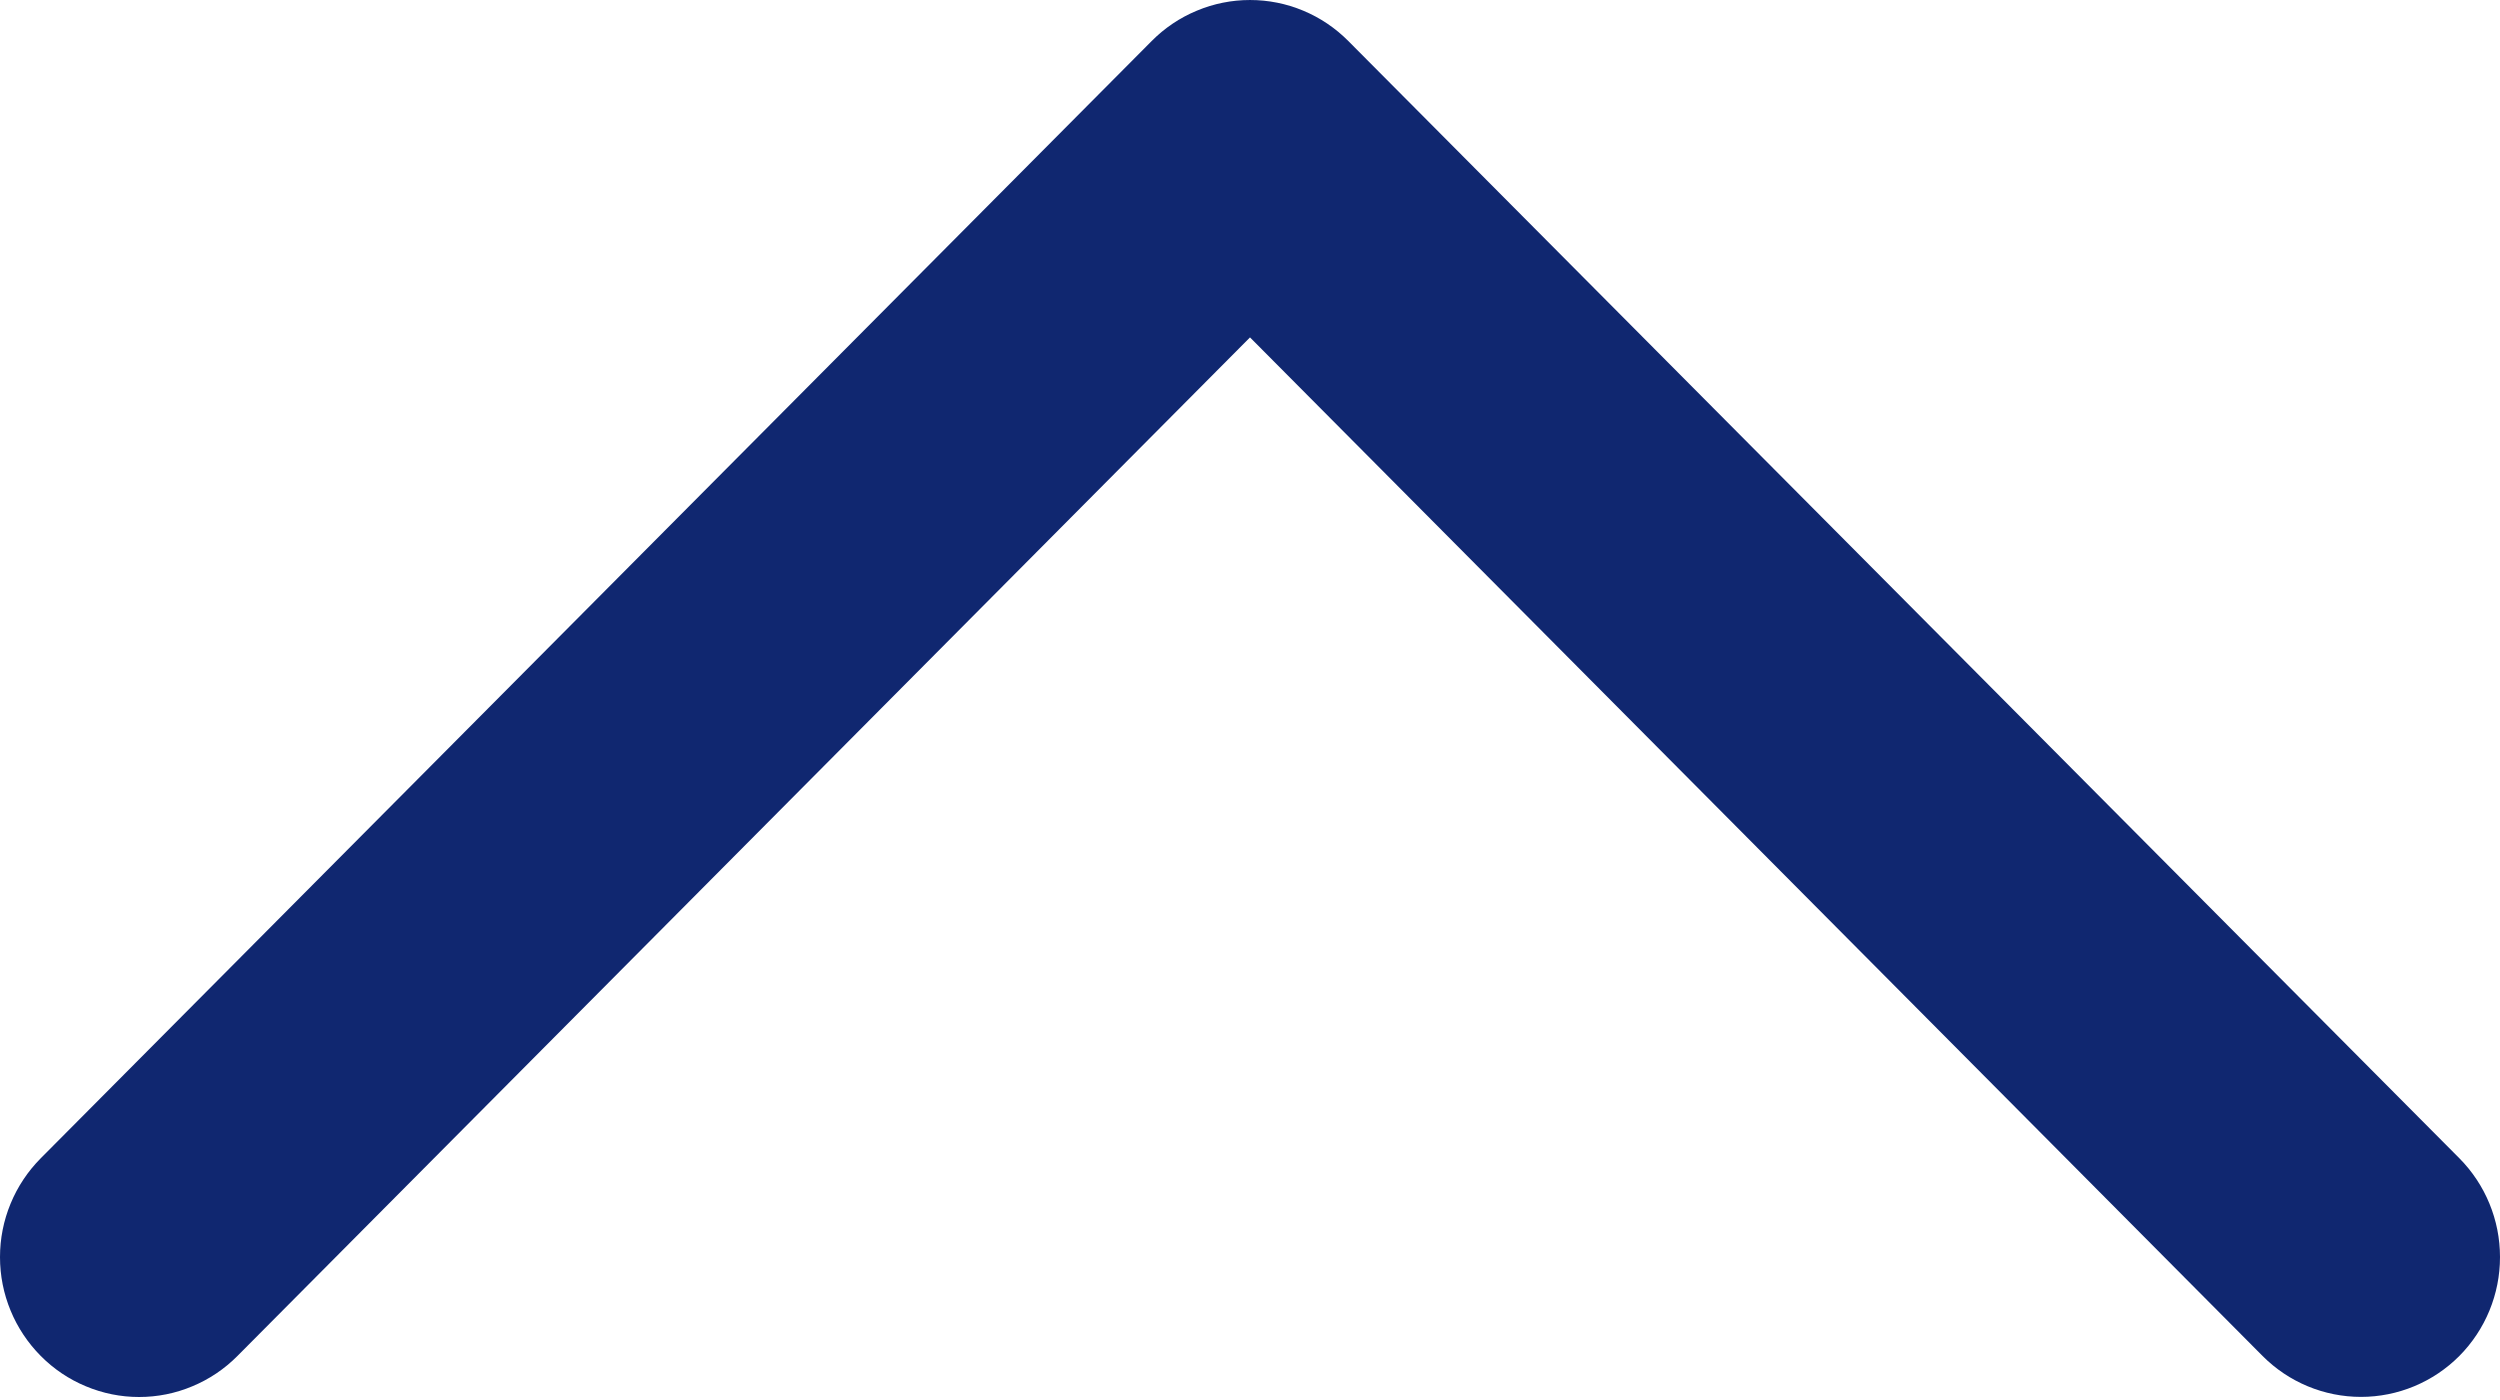 <svg width="25" height="14" viewBox="0 0 25 14" fill="none" xmlns="http://www.w3.org/2000/svg">
<path d="M0.859 13.863C0.69 13.793 0.537 13.69 0.408 13.56C0.279 13.43 0.176 13.276 0.106 13.106C0.036 12.937 0 12.755 0 12.571C0 12.387 0.036 12.205 0.106 12.036C0.176 11.866 0.279 11.712 0.408 11.582L11.517 0.41C11.646 0.28 11.799 0.177 11.968 0.107C12.137 0.036 12.318 8.10623e-05 12.5 8.10623e-05C12.683 8.10623e-05 12.864 0.036 13.033 0.107C13.201 0.177 13.354 0.28 13.483 0.41L24.593 11.582C24.854 11.845 25 12.2 25 12.571C25 12.942 24.854 13.297 24.593 13.56C24.332 13.822 23.978 13.969 23.61 13.969C23.241 13.969 22.887 13.822 22.626 13.56L12.5 3.374L2.374 13.56C2.245 13.69 2.092 13.793 1.923 13.863C1.755 13.934 1.574 13.97 1.391 13.97C1.208 13.97 1.028 13.934 0.859 13.863Z" fill="#102770"/>
</svg>
